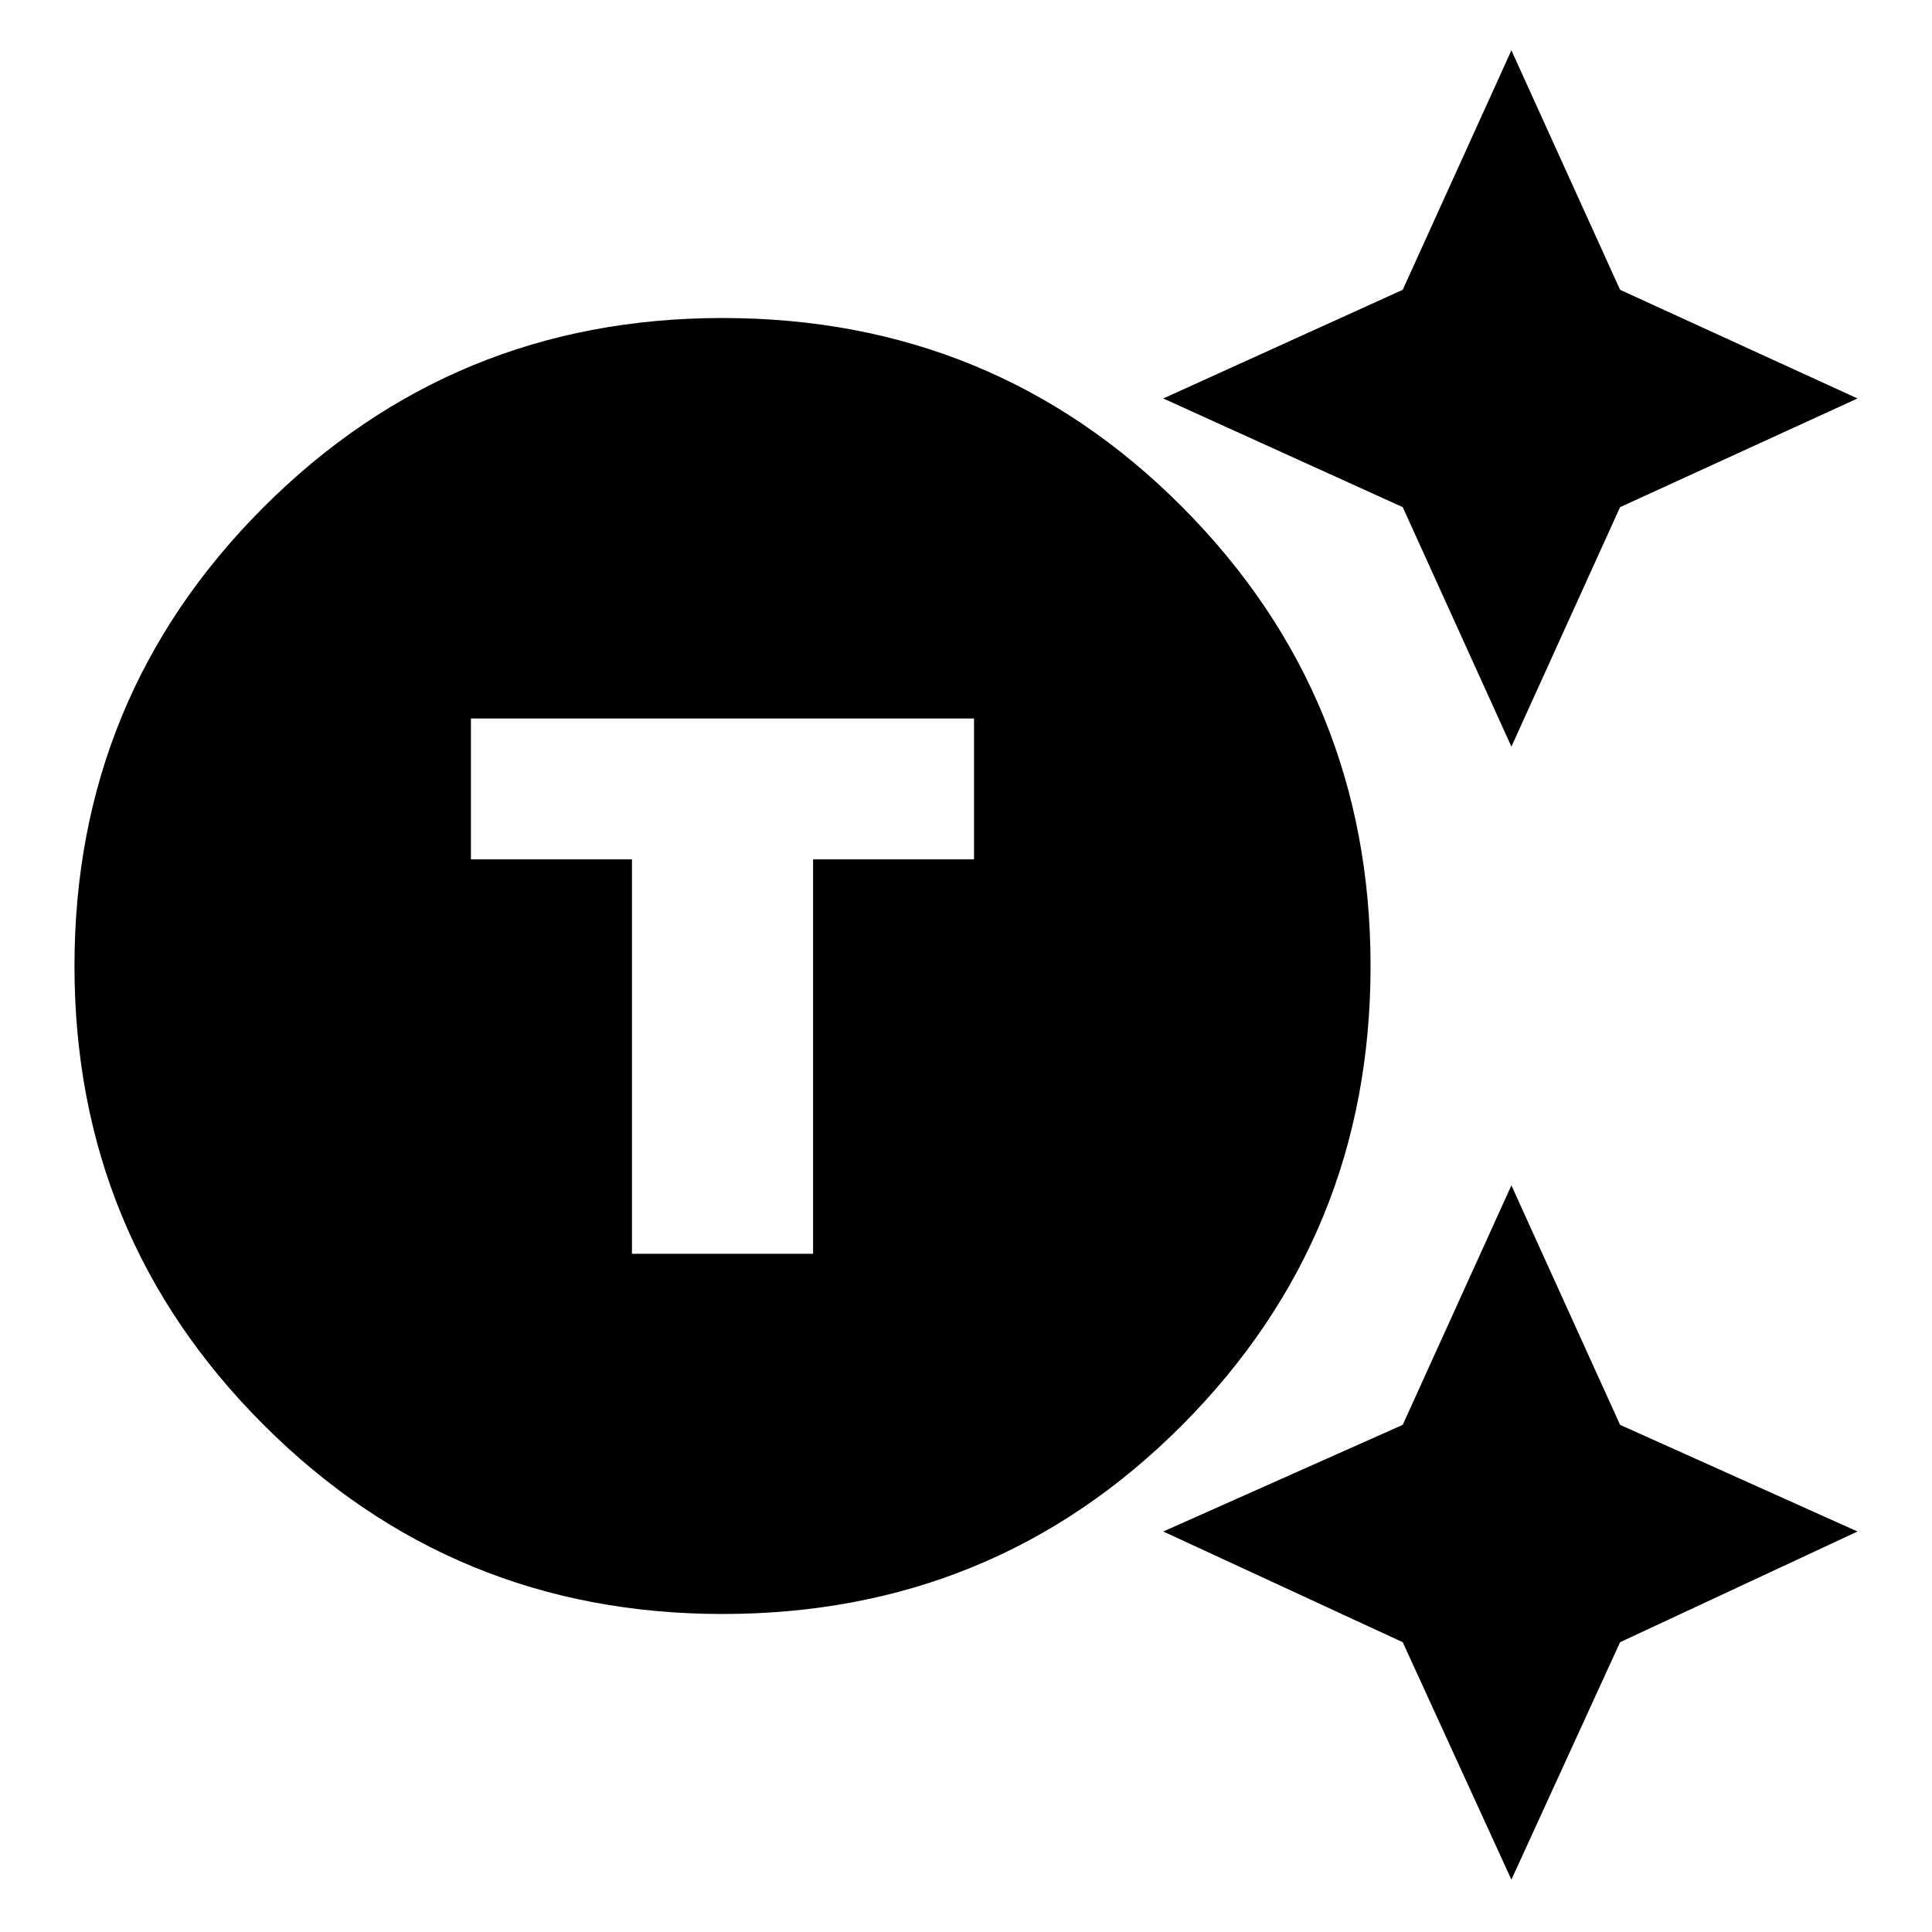 <svg xmlns="http://www.w3.org/2000/svg" height="20" width="20"><path d="M7.479 16.708q-2.791 0-4.75-1.958Q.771 12.792.771 10t1.958-4.75q1.959-1.958 4.75-1.958 2.813 0 4.761 1.958T14.188 10q0 2.792-1.948 4.75-1.948 1.958-4.761 1.958Zm-.937-3.729h1.875V8.896h1.666V7.438H4.875v1.458h1.667Zm9.104-5.25L14.521 5.25l-2.479-1.125L14.521 3 15.646.521 16.771 3l2.458 1.125-2.458 1.125Zm0 11.729L14.521 17l-2.479-1.146 2.479-1.104 1.125-2.479 1.125 2.479 2.458 1.104L16.771 17Z"/></svg>
